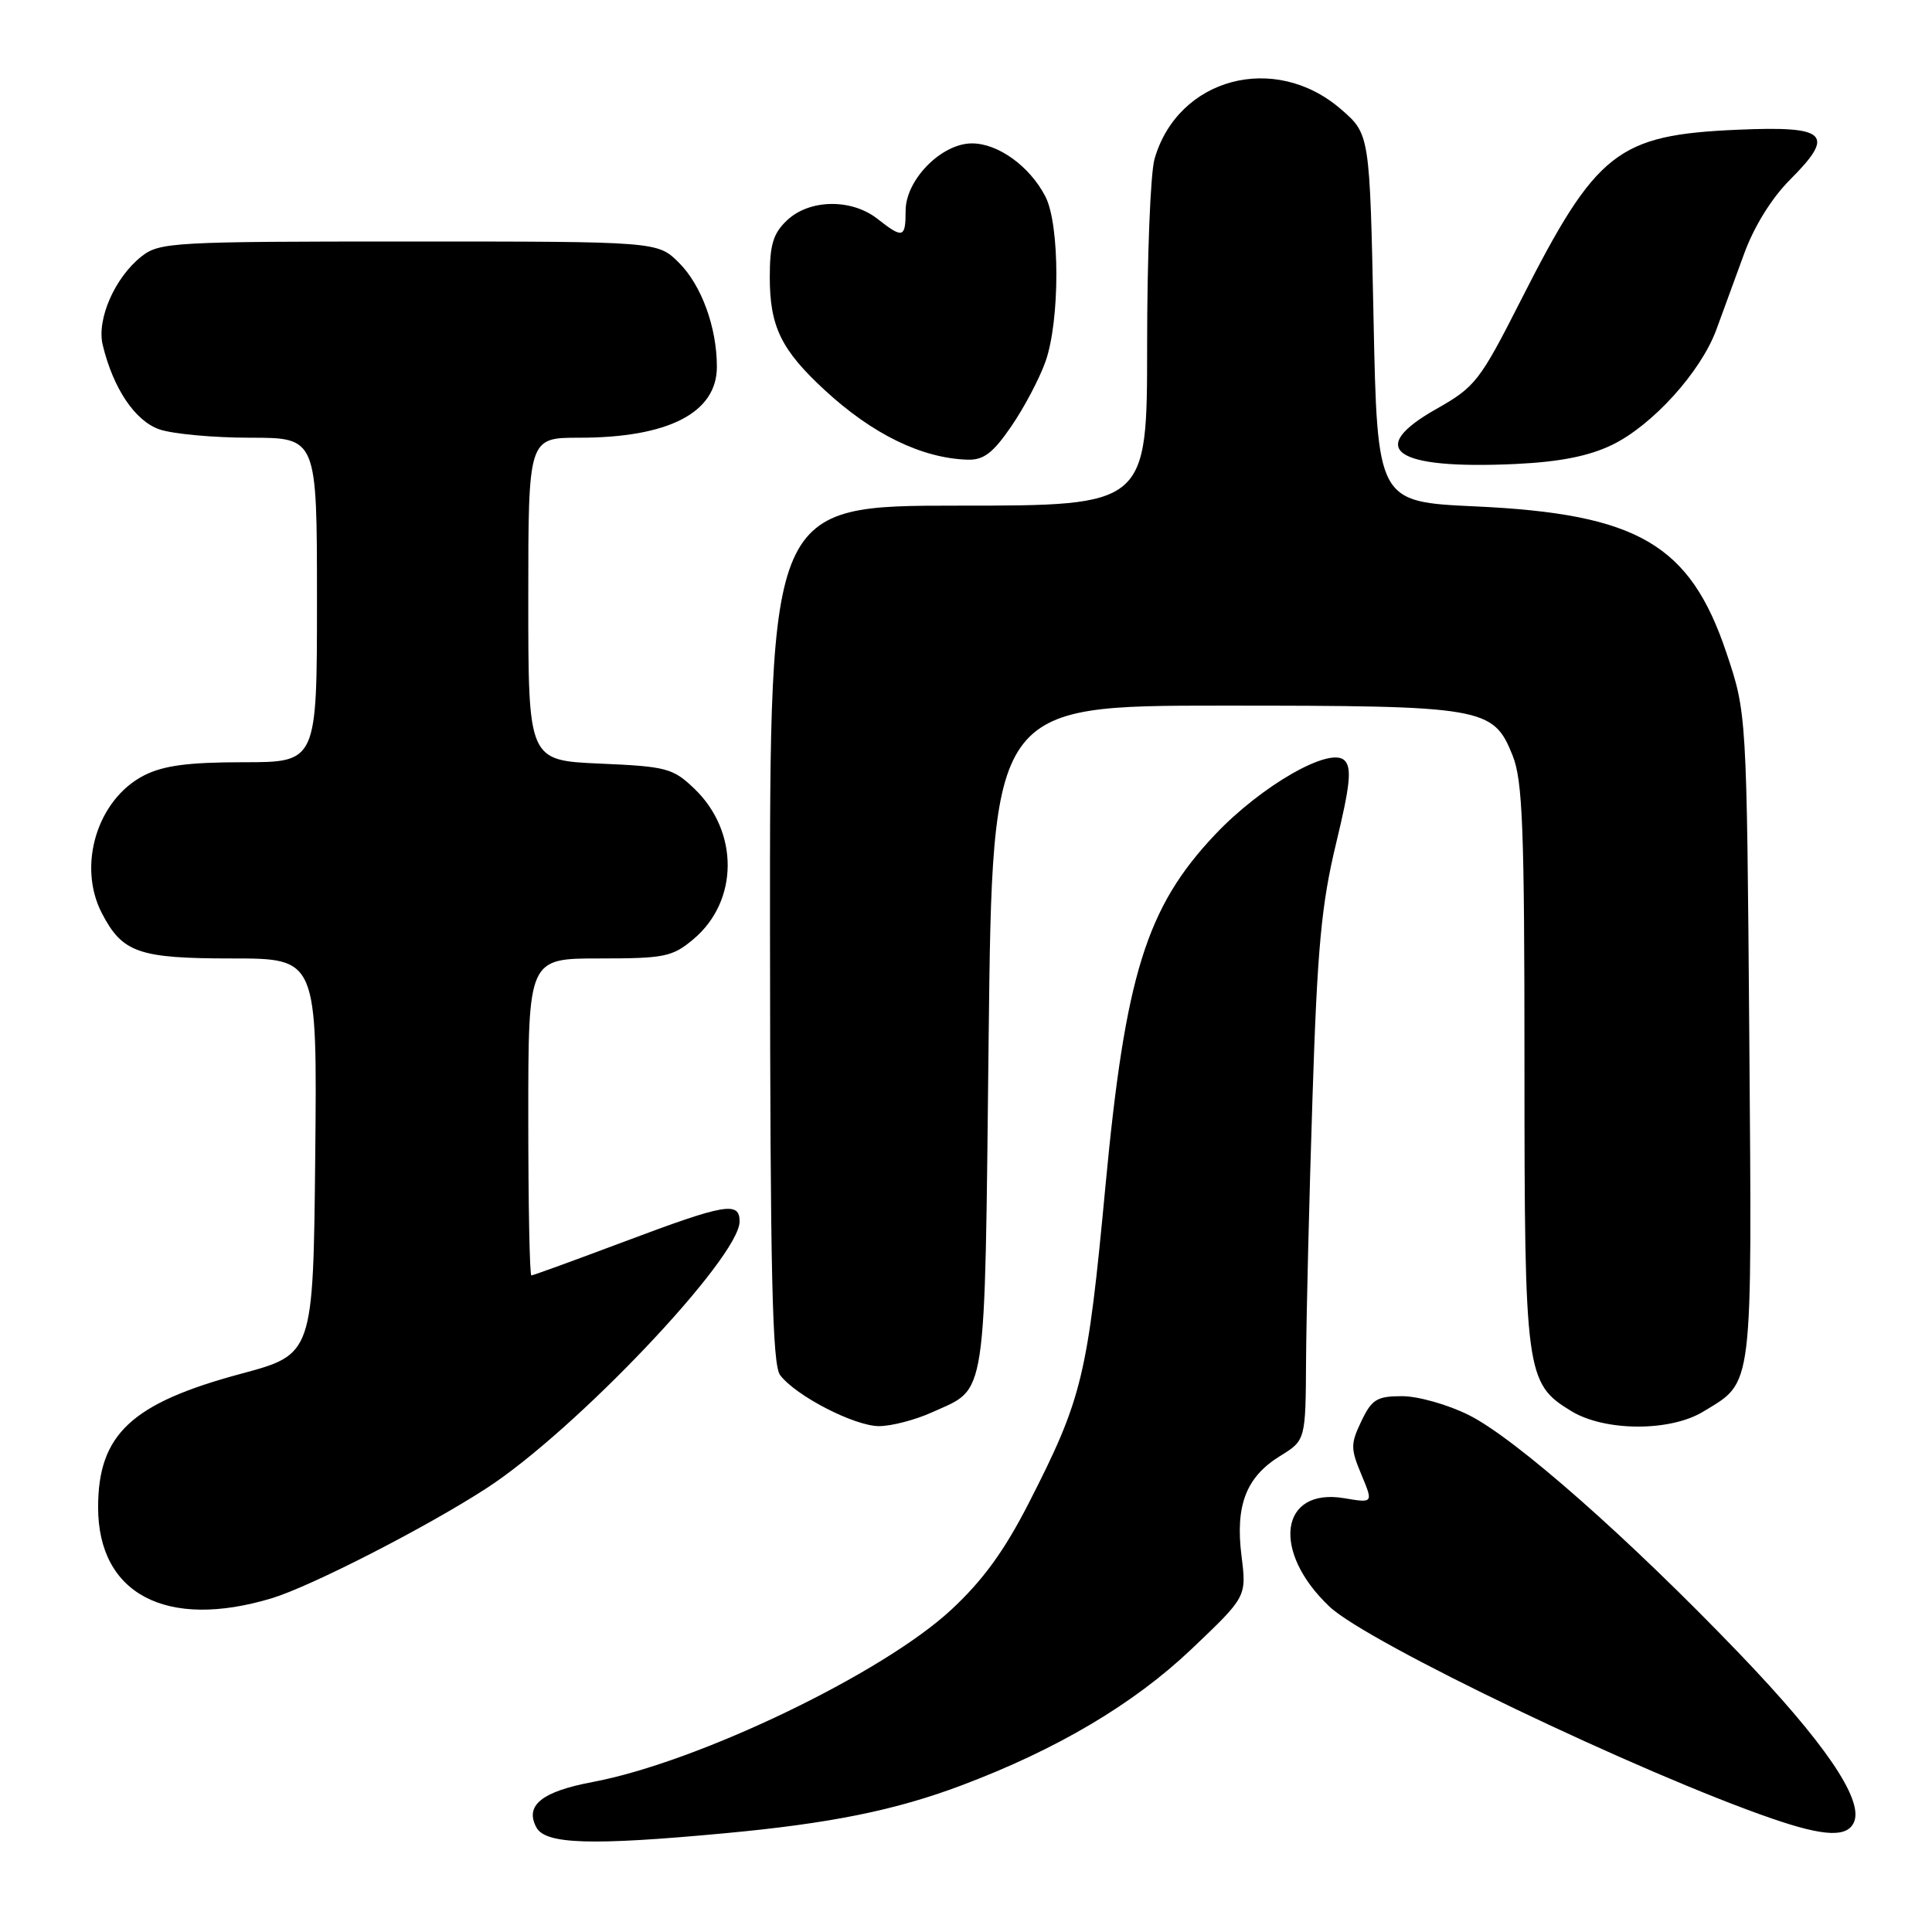<?xml version="1.0" encoding="UTF-8" standalone="no"?>
<!DOCTYPE svg PUBLIC "-//W3C//DTD SVG 1.1//EN" "http://www.w3.org/Graphics/SVG/1.1/DTD/svg11.dtd" >
<svg xmlns="http://www.w3.org/2000/svg" xmlns:xlink="http://www.w3.org/1999/xlink" version="1.1" viewBox="0 0 256 256">
 <g >
 <path fill="currentColor"
d=" M 96.00 242.92 C 110.02 241.62 118.62 239.88 127.41 236.57 C 140.06 231.81 150.20 225.80 157.84 218.55 C 165.18 211.58 165.18 211.58 164.51 206.20 C 163.66 199.47 165.11 195.71 169.62 192.93 C 173.00 190.84 173.00 190.84 173.06 180.17 C 173.10 174.30 173.48 158.70 173.91 145.50 C 174.55 125.58 175.09 119.84 177.04 111.75 C 178.91 104.01 179.14 101.74 178.16 100.76 C 176.27 98.87 167.14 104.10 161.00 110.59 C 151.90 120.22 149.11 129.15 146.48 157.14 C 144.11 182.43 143.41 185.29 136.29 199.22 C 133.05 205.54 130.22 209.43 126.01 213.33 C 116.89 221.78 92.48 233.50 78.55 236.12 C 71.79 237.39 69.51 239.22 71.07 242.14 C 72.27 244.38 78.31 244.57 96.00 242.92 Z  M 245.70 241.35 C 246.85 238.34 241.69 230.80 230.51 219.14 C 215.83 203.84 200.78 190.57 194.62 187.50 C 191.86 186.12 187.89 185.00 185.79 185.00 C 182.45 185.00 181.77 185.42 180.39 188.31 C 178.95 191.32 178.95 191.95 180.39 195.39 C 181.97 199.17 181.97 199.17 178.12 198.52 C 169.57 197.08 168.42 205.58 176.18 212.90 C 181.23 217.66 217.42 234.99 234.83 240.98 C 241.83 243.39 244.87 243.49 245.70 241.35 Z  M 36.00 211.78 C 41.19 210.21 56.41 202.42 64.45 197.21 C 76.23 189.58 98.00 166.63 98.00 161.85 C 98.00 159.16 96.11 159.49 82.78 164.50 C 76.20 166.97 70.64 169.00 70.41 169.00 C 70.18 169.00 70.00 159.55 70.00 148.00 C 70.00 127.00 70.00 127.00 79.42 127.00 C 88.08 127.00 89.09 126.79 91.89 124.44 C 97.89 119.39 97.94 110.19 92.00 104.50 C 89.17 101.79 88.32 101.56 79.48 101.18 C 70.00 100.76 70.00 100.76 70.00 79.38 C 70.00 58.00 70.00 58.00 76.76 58.00 C 88.59 58.00 95.01 54.68 94.99 48.58 C 94.99 43.38 92.95 37.80 89.98 34.83 C 87.15 32.00 87.15 32.00 54.21 32.00 C 22.94 32.00 21.14 32.10 18.76 33.97 C 15.22 36.76 12.79 42.30 13.61 45.71 C 15.00 51.47 17.88 55.76 21.11 56.89 C 22.87 57.50 28.28 58.00 33.15 58.00 C 42.00 58.00 42.00 58.00 42.00 79.50 C 42.00 101.00 42.00 101.00 32.25 101.00 C 24.94 101.00 21.65 101.44 19.08 102.75 C 12.90 105.92 10.22 114.66 13.49 120.99 C 16.22 126.25 18.35 127.00 30.74 127.00 C 42.03 127.00 42.03 127.00 41.77 153.23 C 41.50 179.46 41.50 179.46 31.94 182.03 C 17.42 185.93 13.00 190.05 13.00 199.73 C 13.00 211.23 22.06 215.98 36.00 211.78 Z  M 123.50 187.14 C 130.86 183.79 130.45 186.53 131.00 137.60 C 131.50 93.50 131.50 93.50 162.00 93.50 C 196.69 93.50 197.86 93.70 200.43 100.11 C 201.76 103.44 202.00 109.73 202.00 141.05 C 202.00 182.04 202.17 183.30 208.19 186.97 C 212.64 189.69 221.31 189.72 225.70 187.04 C 232.37 182.98 232.15 184.71 231.79 137.34 C 231.45 94.50 231.45 94.50 228.75 86.47 C 223.93 72.12 217.01 68.09 195.50 67.10 C 182.50 66.50 182.50 66.50 182.00 42.13 C 181.50 17.77 181.50 17.77 177.67 14.46 C 168.90 6.88 156.06 10.32 152.98 21.07 C 152.44 22.95 152.00 34.05 152.00 45.74 C 152.00 67.00 152.00 67.00 127.00 67.00 C 102.00 67.00 102.00 67.00 102.03 123.75 C 102.06 168.77 102.33 180.85 103.37 182.21 C 105.46 184.97 113.25 188.98 116.50 188.97 C 118.15 188.96 121.30 188.14 123.50 187.14 Z  M 213.59 58.96 C 218.96 56.36 225.37 49.28 227.43 43.67 C 228.27 41.38 229.92 36.86 231.10 33.64 C 232.41 30.03 234.75 26.25 237.19 23.81 C 243.25 17.75 242.12 16.67 230.24 17.19 C 214.29 17.89 211.54 20.05 201.51 39.81 C 196.09 50.49 195.47 51.28 190.34 54.18 C 180.86 59.53 184.75 62.23 200.85 61.48 C 206.68 61.20 210.52 60.44 213.59 58.96 Z  M 133.99 56.51 C 135.69 54.04 137.74 50.16 138.54 47.89 C 140.46 42.44 140.45 29.77 138.52 26.04 C 136.45 22.03 132.26 19.00 128.79 19.00 C 124.75 19.00 120.00 23.82 120.00 27.92 C 120.00 31.55 119.64 31.65 116.27 29.00 C 112.84 26.30 107.28 26.38 104.31 29.17 C 102.45 30.92 102.00 32.40 102.00 36.72 C 102.00 43.28 103.51 46.37 109.31 51.72 C 115.63 57.55 122.16 60.72 128.20 60.91 C 130.32 60.98 131.57 60.04 133.99 56.51 Z "/>
</g>
</svg>